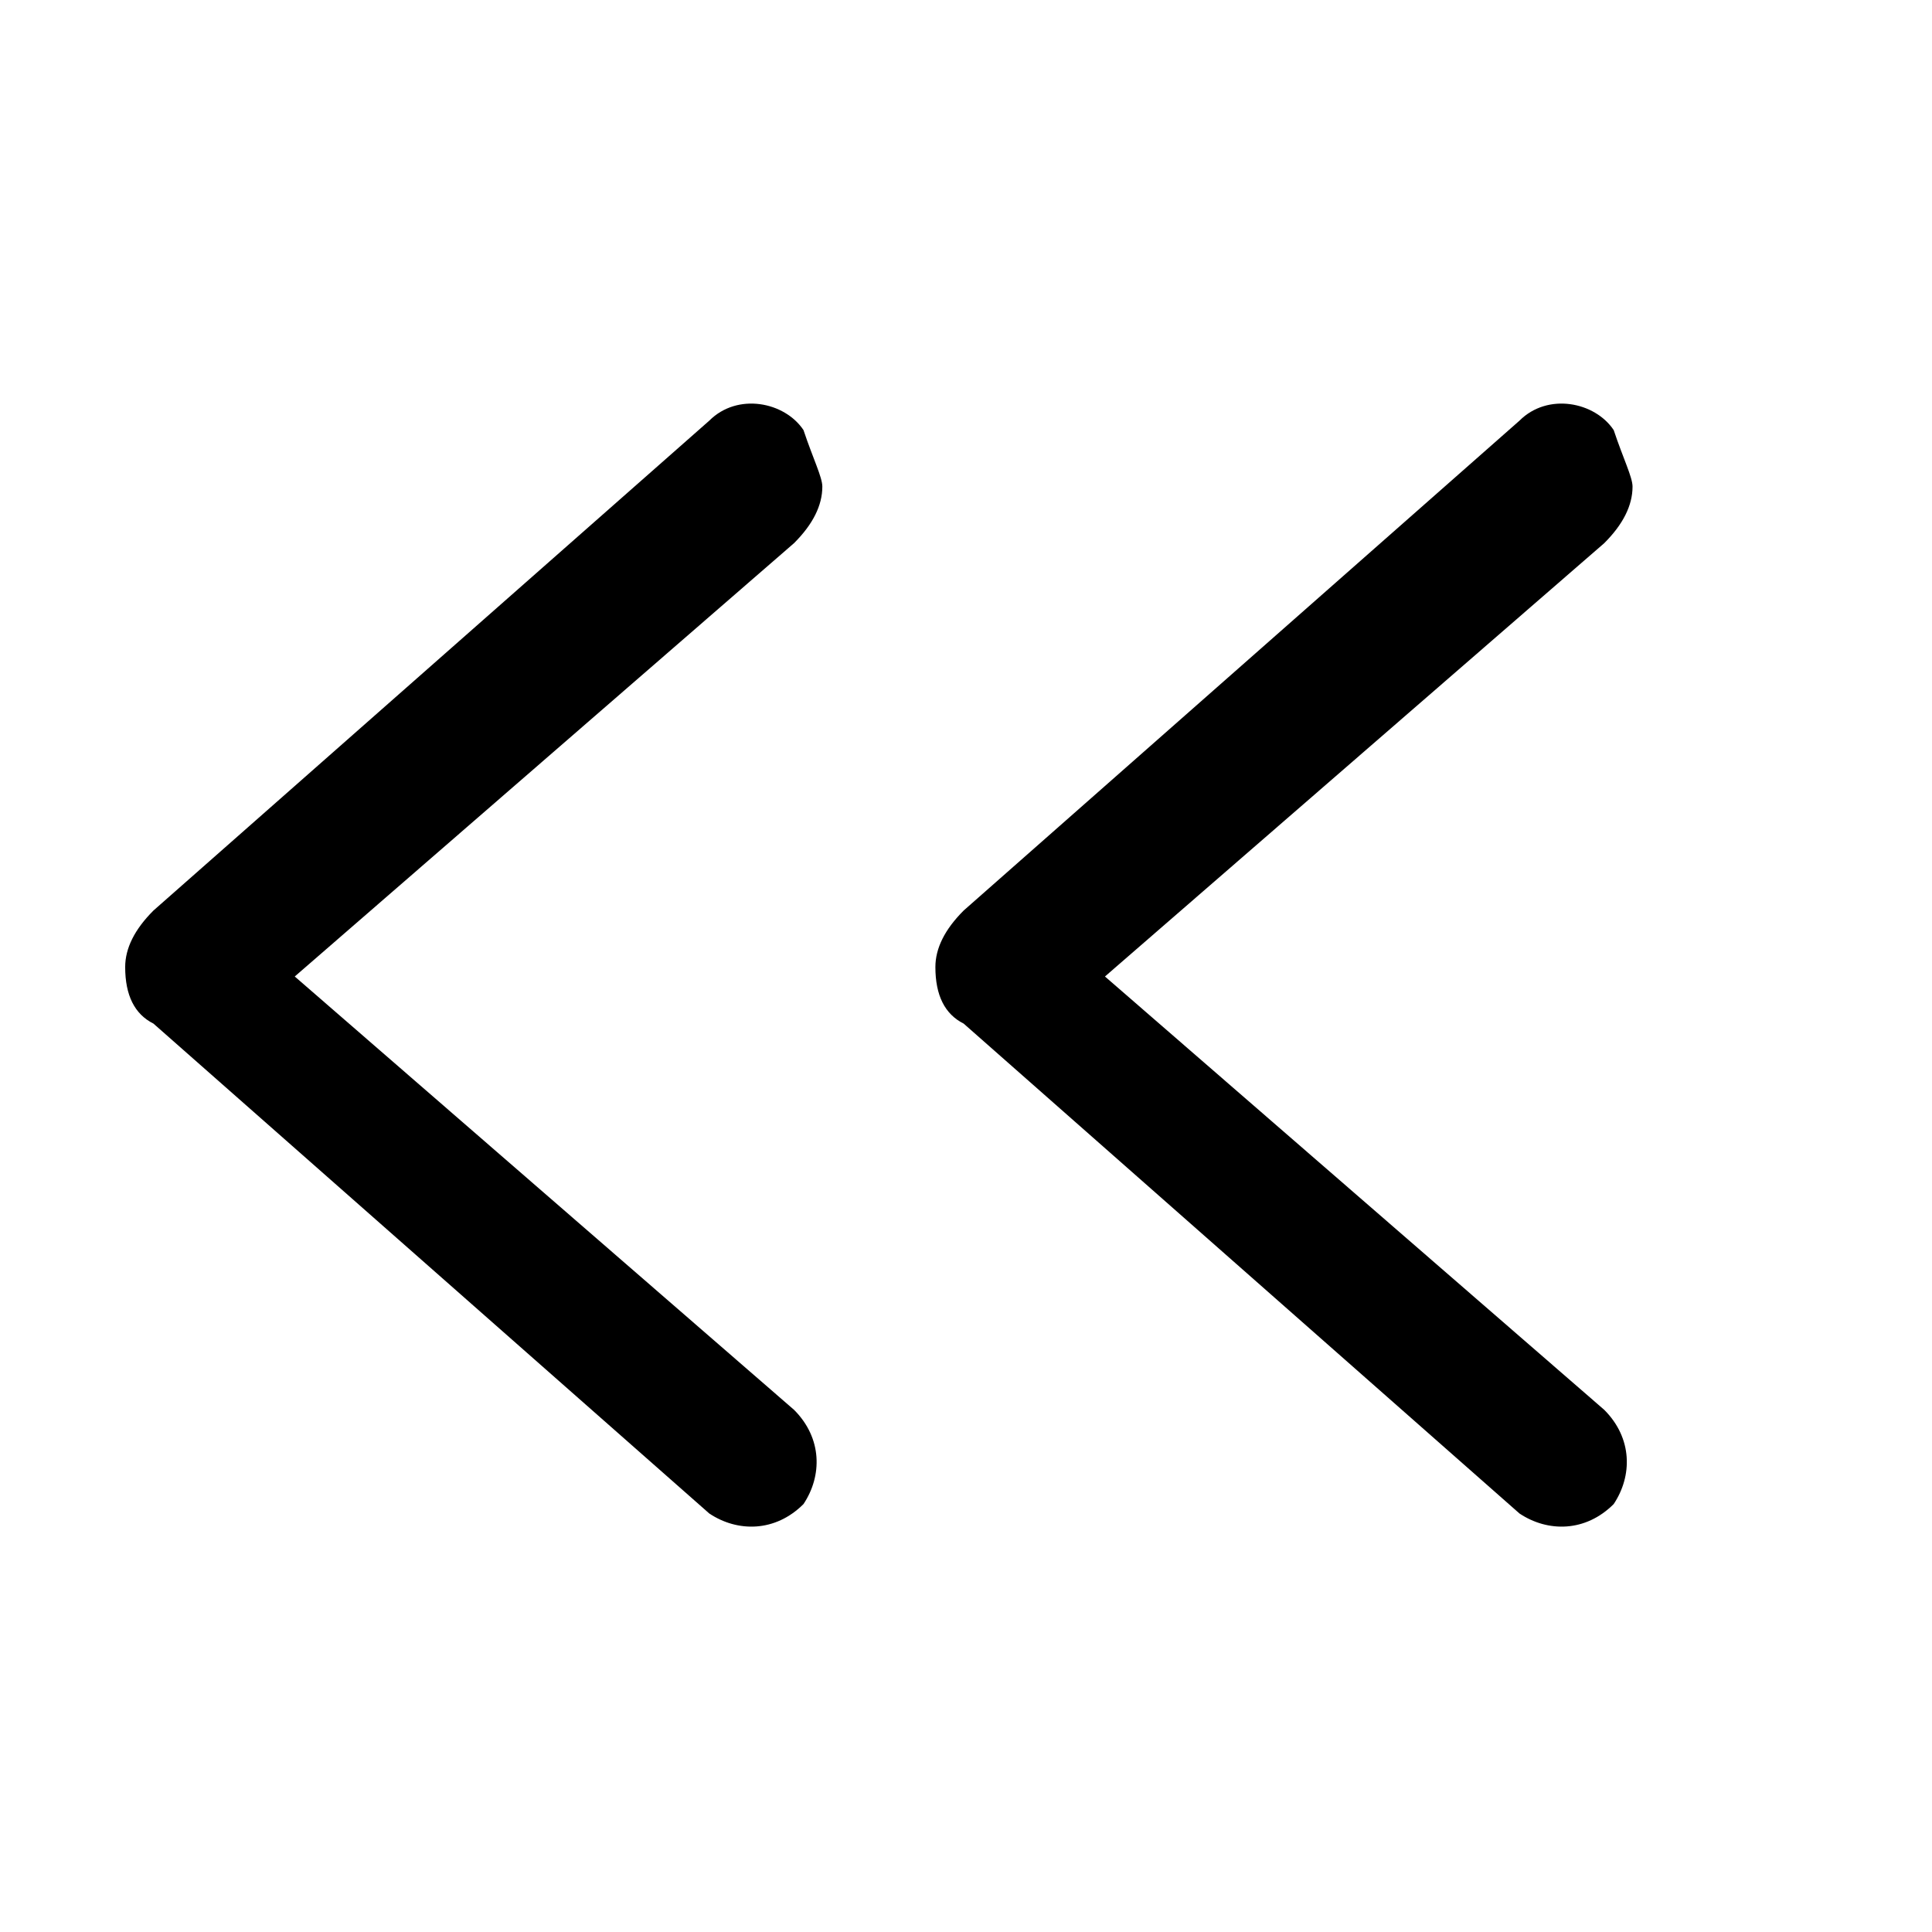 <?xml version="1.0" encoding="utf-8"?>
<!-- Generator: Adobe Illustrator 18.0.0, SVG Export Plug-In . SVG Version: 6.00 Build 0)  -->
<!DOCTYPE svg PUBLIC "-//W3C//DTD SVG 1.1//EN" "http://www.w3.org/Graphics/SVG/1.1/DTD/svg11.dtd">
<svg version="1.1" id="图层_1" xmlns="http://www.w3.org/2000/svg" xmlns:xlink="http://www.w3.org/1999/xlink" x="0px" y="0px"
	 viewBox="0 0 1024 1024" style="enable-background:new 0 0 1024 1024;" xml:space="preserve">
<style type="text/css">
	.st0{fill-rule:evenodd;clip-rule:evenodd;}
</style>
<g>
	<path class="st0" d="M435.852,257.908c0,9.988-4.993,19.973-14.979,29.96L156.227,517.561l264.646,229.693
		c14.979,14.979,14.98,34.952,4.993,49.934c-14.979,14.98-34.952,14.98-49.932,4.993L81.328,542.527
		c-9.987-4.993-14.98-14.979-14.98-29.959c0-9.988,4.993-19.973,14.98-29.96l294.606-259.653
		c14.979-14.979,39.946-9.986,49.932,4.993c4.994,14.979,9.987,24.966,9.987,29.959l0,0L435.852,257.908L435.852,257.908z
		 M865.278,257.908c0,9.988-4.993,19.973-14.98,29.96L585.652,517.561l264.646,229.693c14.98,14.979,14.981,34.952,4.994,49.934
		c-14.98,14.98-34.952,14.98-49.934,4.993L510.753,542.527c-9.987-4.993-14.98-14.979-14.98-29.959
		c0-9.988,4.994-19.973,14.98-29.96l294.605-259.653c14.98-14.979,39.948-9.986,49.934,4.993c4.992,14.98,9.987,24.966,9.987,29.959
		l0,0L865.278,257.908L865.278,257.908z"/>
</g>
</svg>
